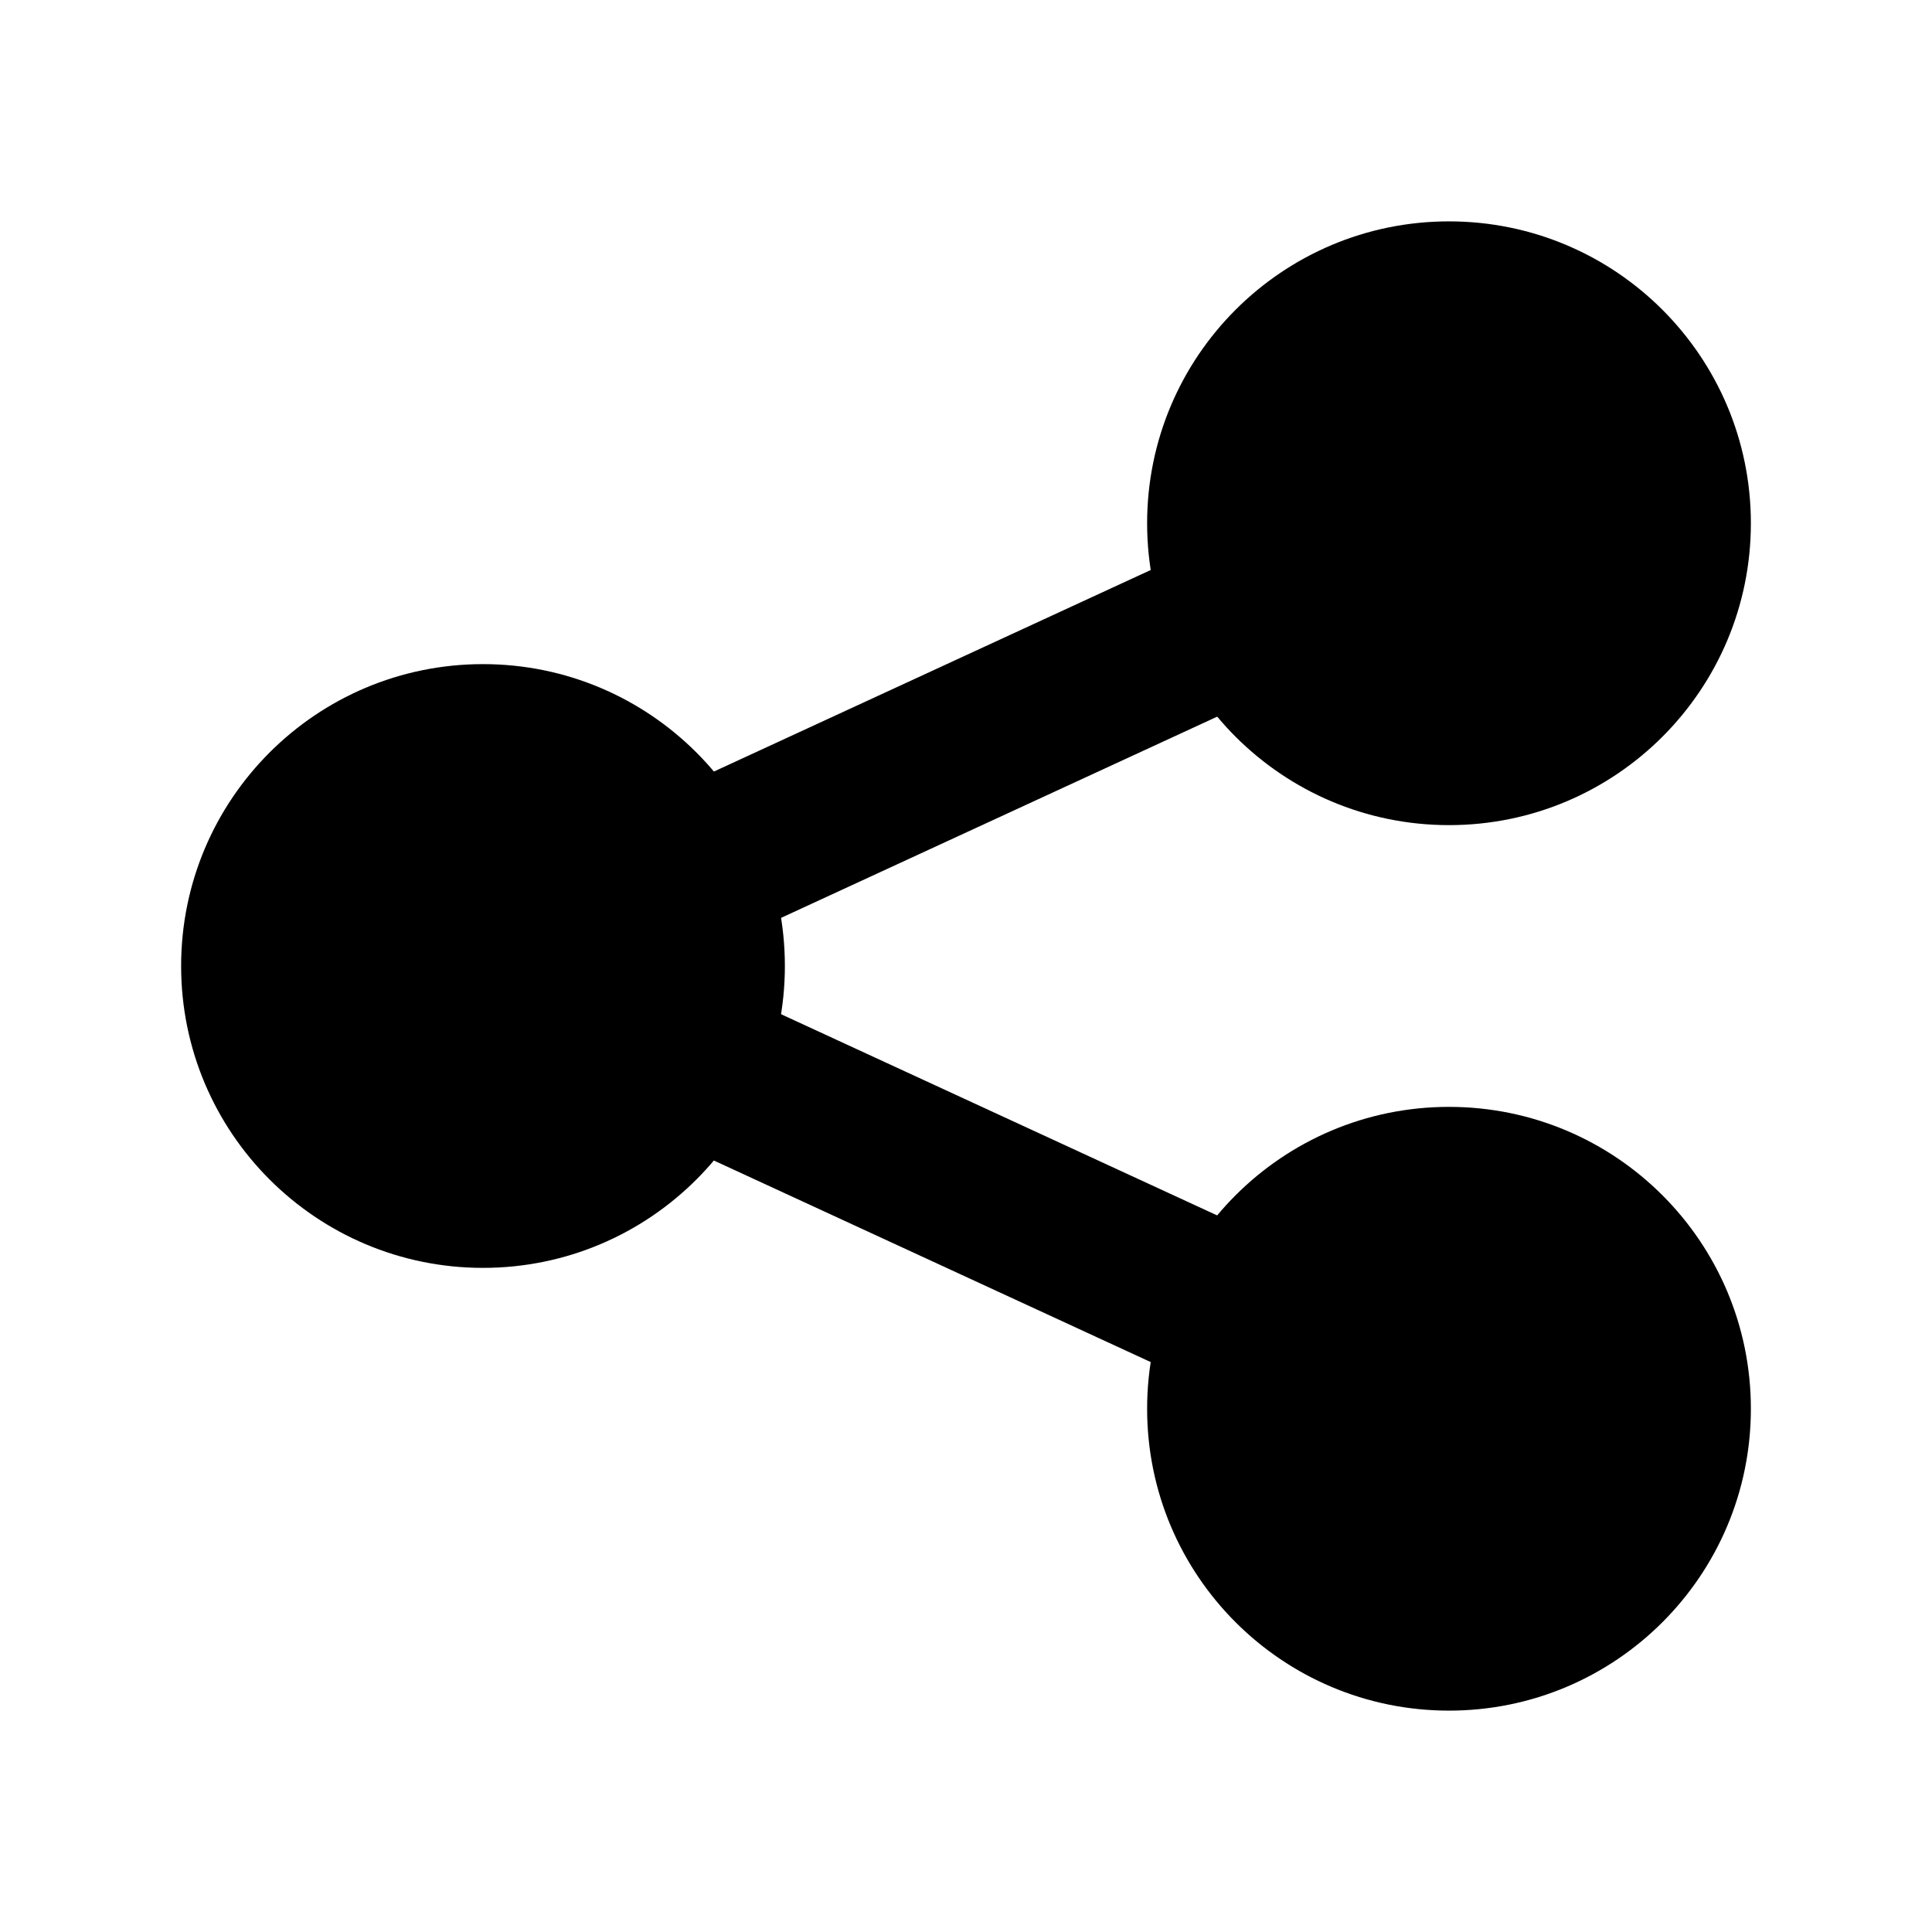 <svg width="24" height="24" viewBox="0 0 24 24" xmlns="http://www.w3.org/2000/svg">
    <path d="M14.25 6.5C14.25 4.429 15.929 2.75 18 2.75C20.071 2.75 21.75 4.429 21.75 6.5C21.75 8.571 20.071 10.25 18 10.25C15.929 10.25 14.25 8.571 14.25 6.5Z"/>
    <path d="M2.25 12C2.25 9.929 3.929 8.25 6 8.25C8.071 8.25 9.75 9.929 9.75 12C9.75 14.071 8.071 15.75 6 15.75C3.929 15.75 2.25 14.071 2.25 12Z"/>
    <path d="M14.25 17.5C14.25 15.429 15.929 13.75 18 13.75C20.071 13.75 21.75 15.429 21.75 17.5C21.75 19.571 20.071 21.25 18 21.25C15.929 21.25 14.25 19.571 14.25 17.5Z"/>
    <path fill-rule="evenodd" clip-rule="evenodd" d="M15.648 8.659L9.148 11.658L8.31 9.842L14.81 6.843L15.648 8.659ZM9.148 12.343L15.648 15.342L14.81 17.158L8.31 14.159L9.148 12.343Z"/>
</svg>
